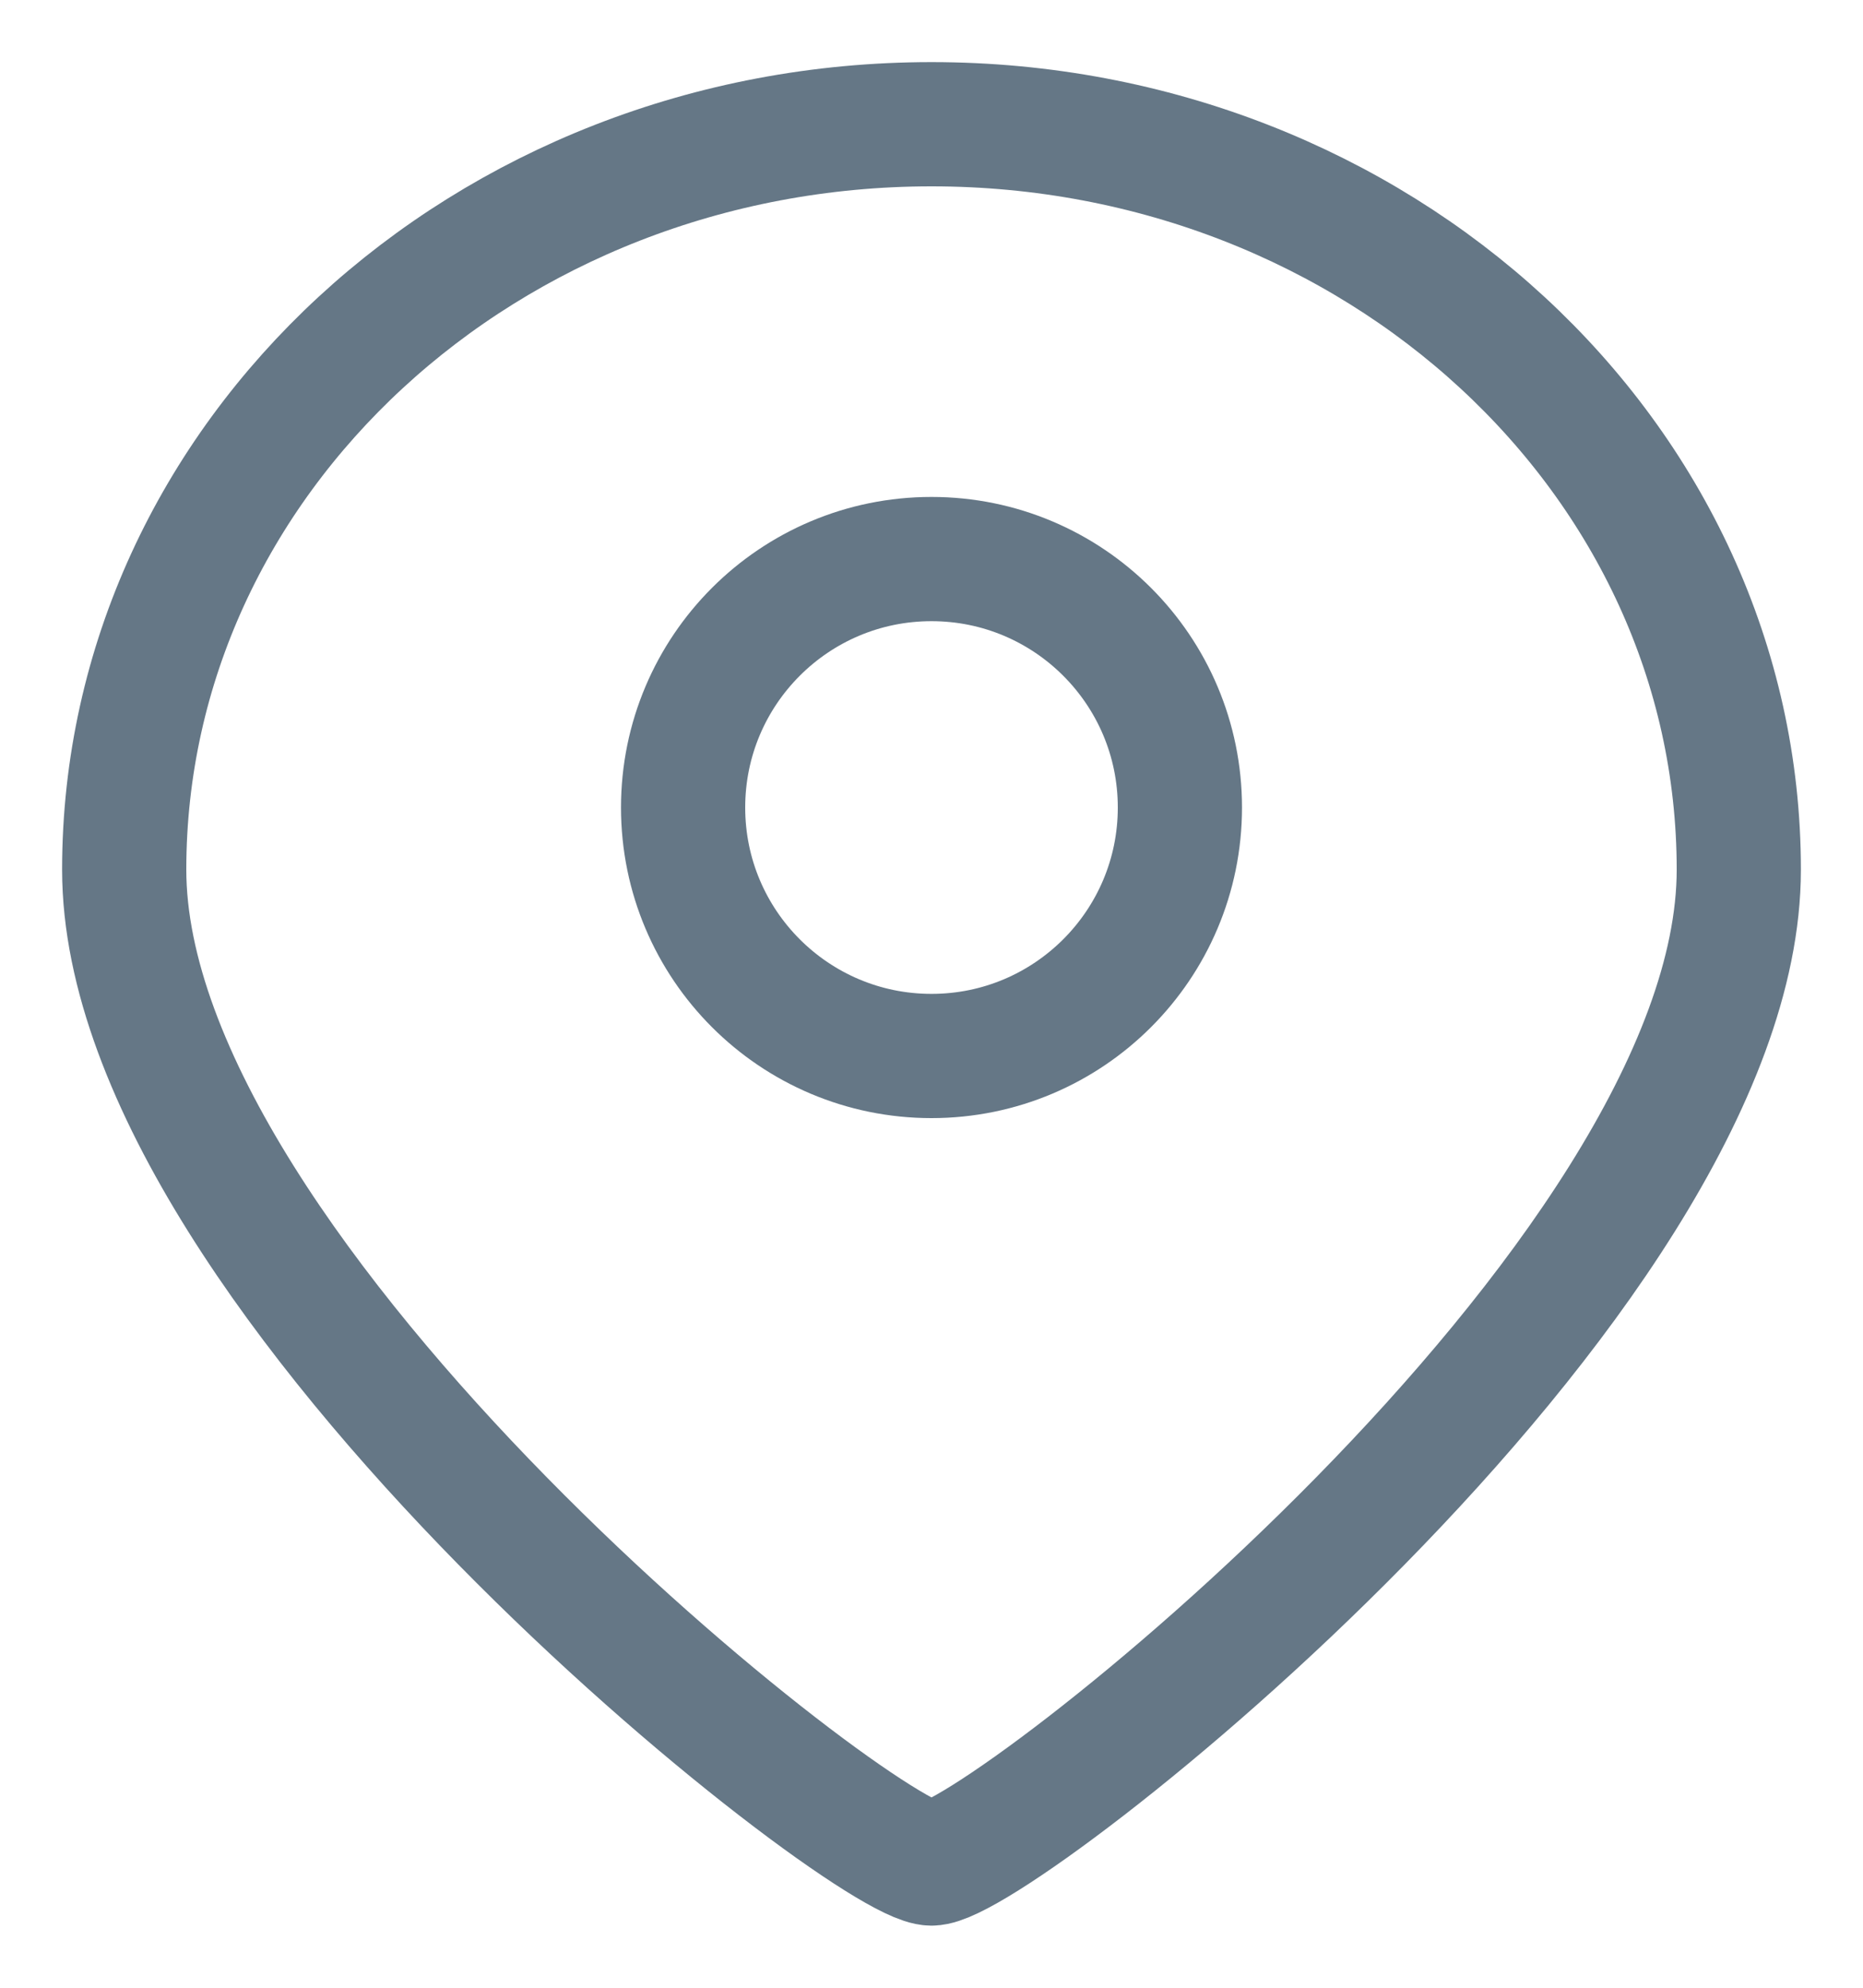 <?xml version="1.0" encoding="UTF-8"?>
<svg width="15px" height="16px" viewBox="0 0 15 16" version="1.1" xmlns="http://www.w3.org/2000/svg" xmlns:xlink="http://www.w3.org/1999/xlink">
    <!-- Generator: Sketch 55.2 (78181) - https://sketchapp.com -->
    <title>Icon: Location</title>
    <desc>Created with Sketch.</desc>
    <g id="Desktop" stroke="none" stroke-width="1" fill="none" fill-rule="evenodd">
        <g id="Twitter-Desktop" transform="translate(-174, -660)" stroke="#657786">
            <g id="Left-Column" transform="translate(174, 302)">
                <g id="Icon:-Location" transform="translate(1, 359)">
                    <path d="M6.5,14 C7.042,14 13,9.314 13,6 C13,2.686 10.09,0 6.5,0 C2.91,0 0,2.686 0,6 C0,9.314 5.958,14 6.5,14 Z" id="Oval-8"></path>
                    <circle id="Oval-9" cx="6.5" cy="5.5" r="2"></circle>
                </g>
            </g>
        </g>
    </g>
</svg>
